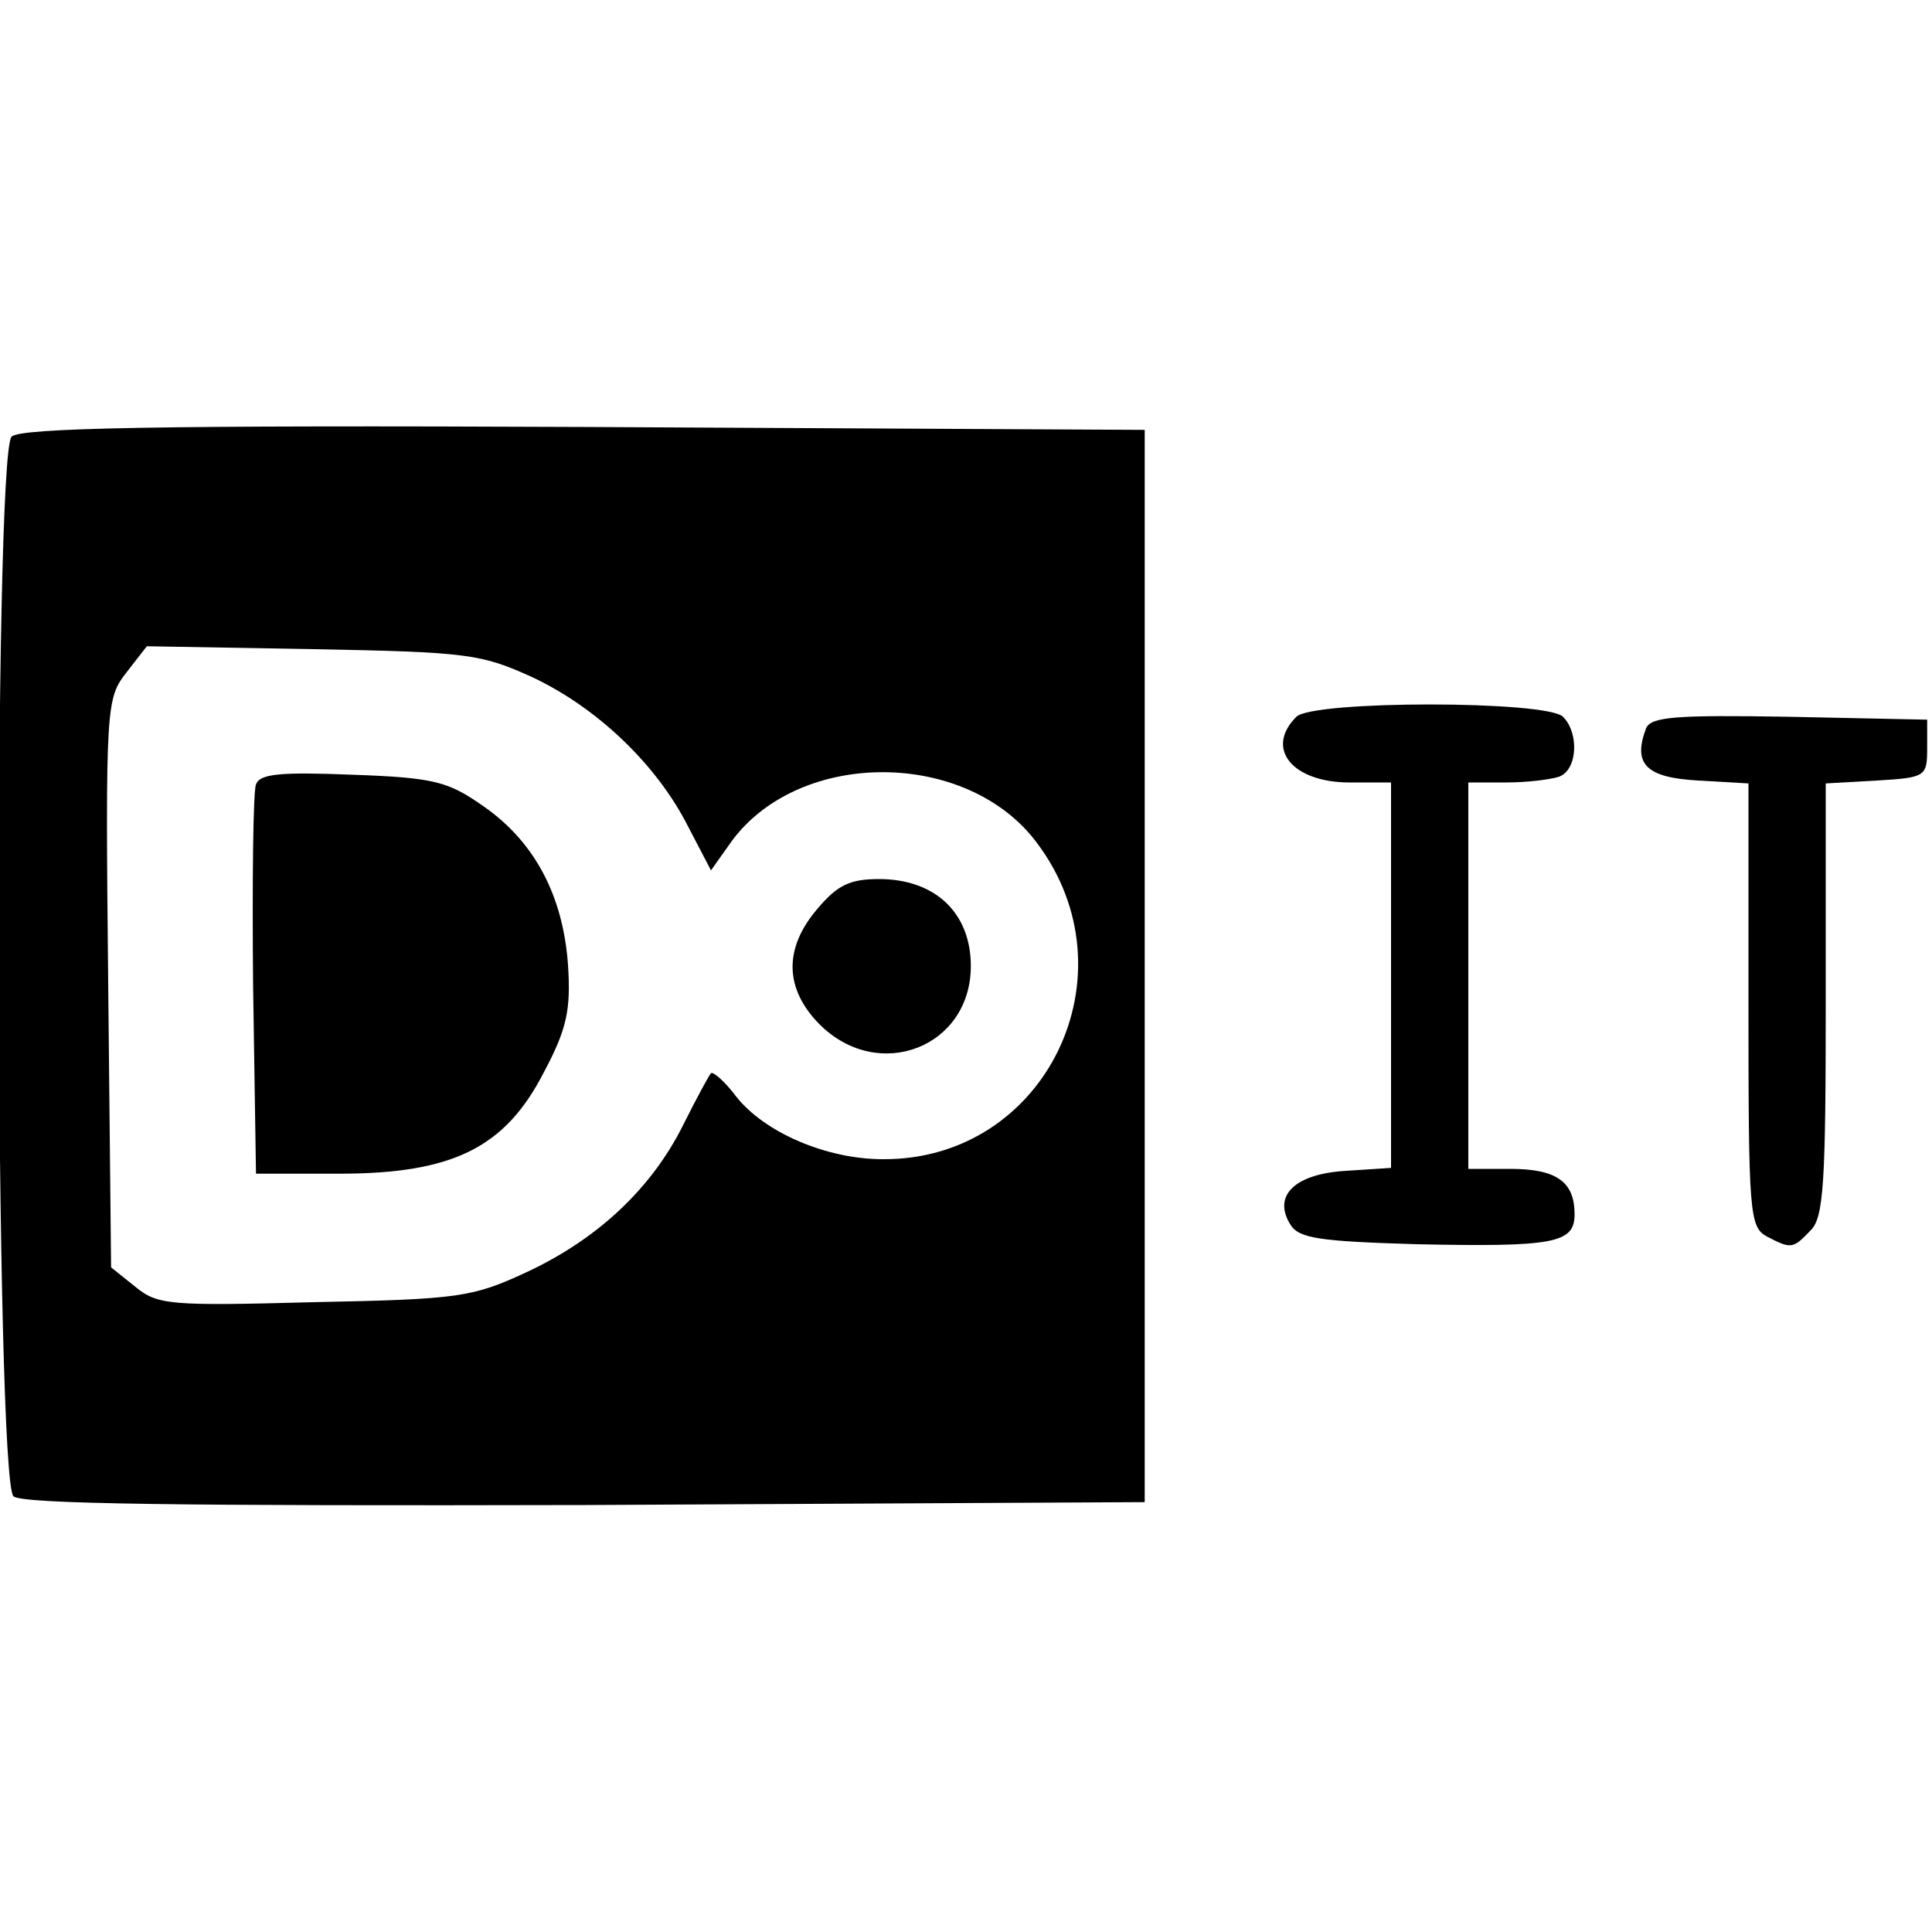 <?xml version="1.0" standalone="no"?>
<!DOCTYPE svg PUBLIC "-//W3C//DTD SVG 20010904//EN"
 "http://www.w3.org/TR/2001/REC-SVG-20010904/DTD/svg10.dtd">
<svg version="1.0" xmlns="http://www.w3.org/2000/svg"
 width="200pt" height="200pt" viewBox="0 0 200 200"
 preserveAspectRatio="xMidYMid meet">
<g transform="translate(0,200) scale(0.1,-0.1)"
fill="#000000" stroke="none">
<path d="M12 1548 c-19 -19 -17 -1081 2 -1097 9 -8 173 -10 592 -9 l579 3 0
555 0 555 -580 3 c-444 2 -584 -1 -593 -10z m539 -249 c68 -32 129 -91 161
-154 l24 -46 22 31 c71 95 243 94 315 -2 103 -136 10 -329 -159 -328 -59 0
-123 28 -152 65 -12 16 -24 26 -26 24 -2 -2 -15 -26 -29 -54 -33 -66 -89 -118
-162 -152 -56 -26 -70 -28 -220 -31 -149 -4 -162 -3 -185 16 l-25 20 -3 294
c-3 289 -2 295 19 322 l21 27 172 -3 c161 -3 174 -5 227 -29z"/>
<path d="M265 1188 c-3 -7 -4 -101 -3 -208 l3 -195 86 0 c118 0 172 27 212
105 24 45 28 65 25 111 -5 71 -34 127 -87 164 -37 26 -51 30 -136 33 -75 3
-96 1 -100 -10z"/>
<path d="M846 1059 c-35 -41 -34 -83 3 -120 61 -60 156 -23 156 61 0 55 -37
90 -95 90 -30 0 -43 -6 -64 -31z"/>
<path d="M1342 1258 c-33 -33 -4 -68 55 -68 l43 0 0 -199 0 -200 -46 -3 c-54
-3 -77 -26 -58 -56 9 -14 30 -17 130 -20 143 -3 164 1 164 31 0 34 -19 47 -67
47 l-43 0 0 200 0 200 39 0 c22 0 46 3 55 6 19 7 21 45 4 62 -17 17 -259 17
-276 0z"/>
<path d="M1704 1246 c-14 -37 0 -51 54 -54 l52 -3 0 -229 c0 -216 1 -230 19
-240 25 -13 27 -13 45 6 14 13 16 49 16 239 l0 224 53 3 c50 3 52 4 52 33 l0
30 -143 3 c-118 2 -143 0 -148 -12z"/>
</g>
</svg>
